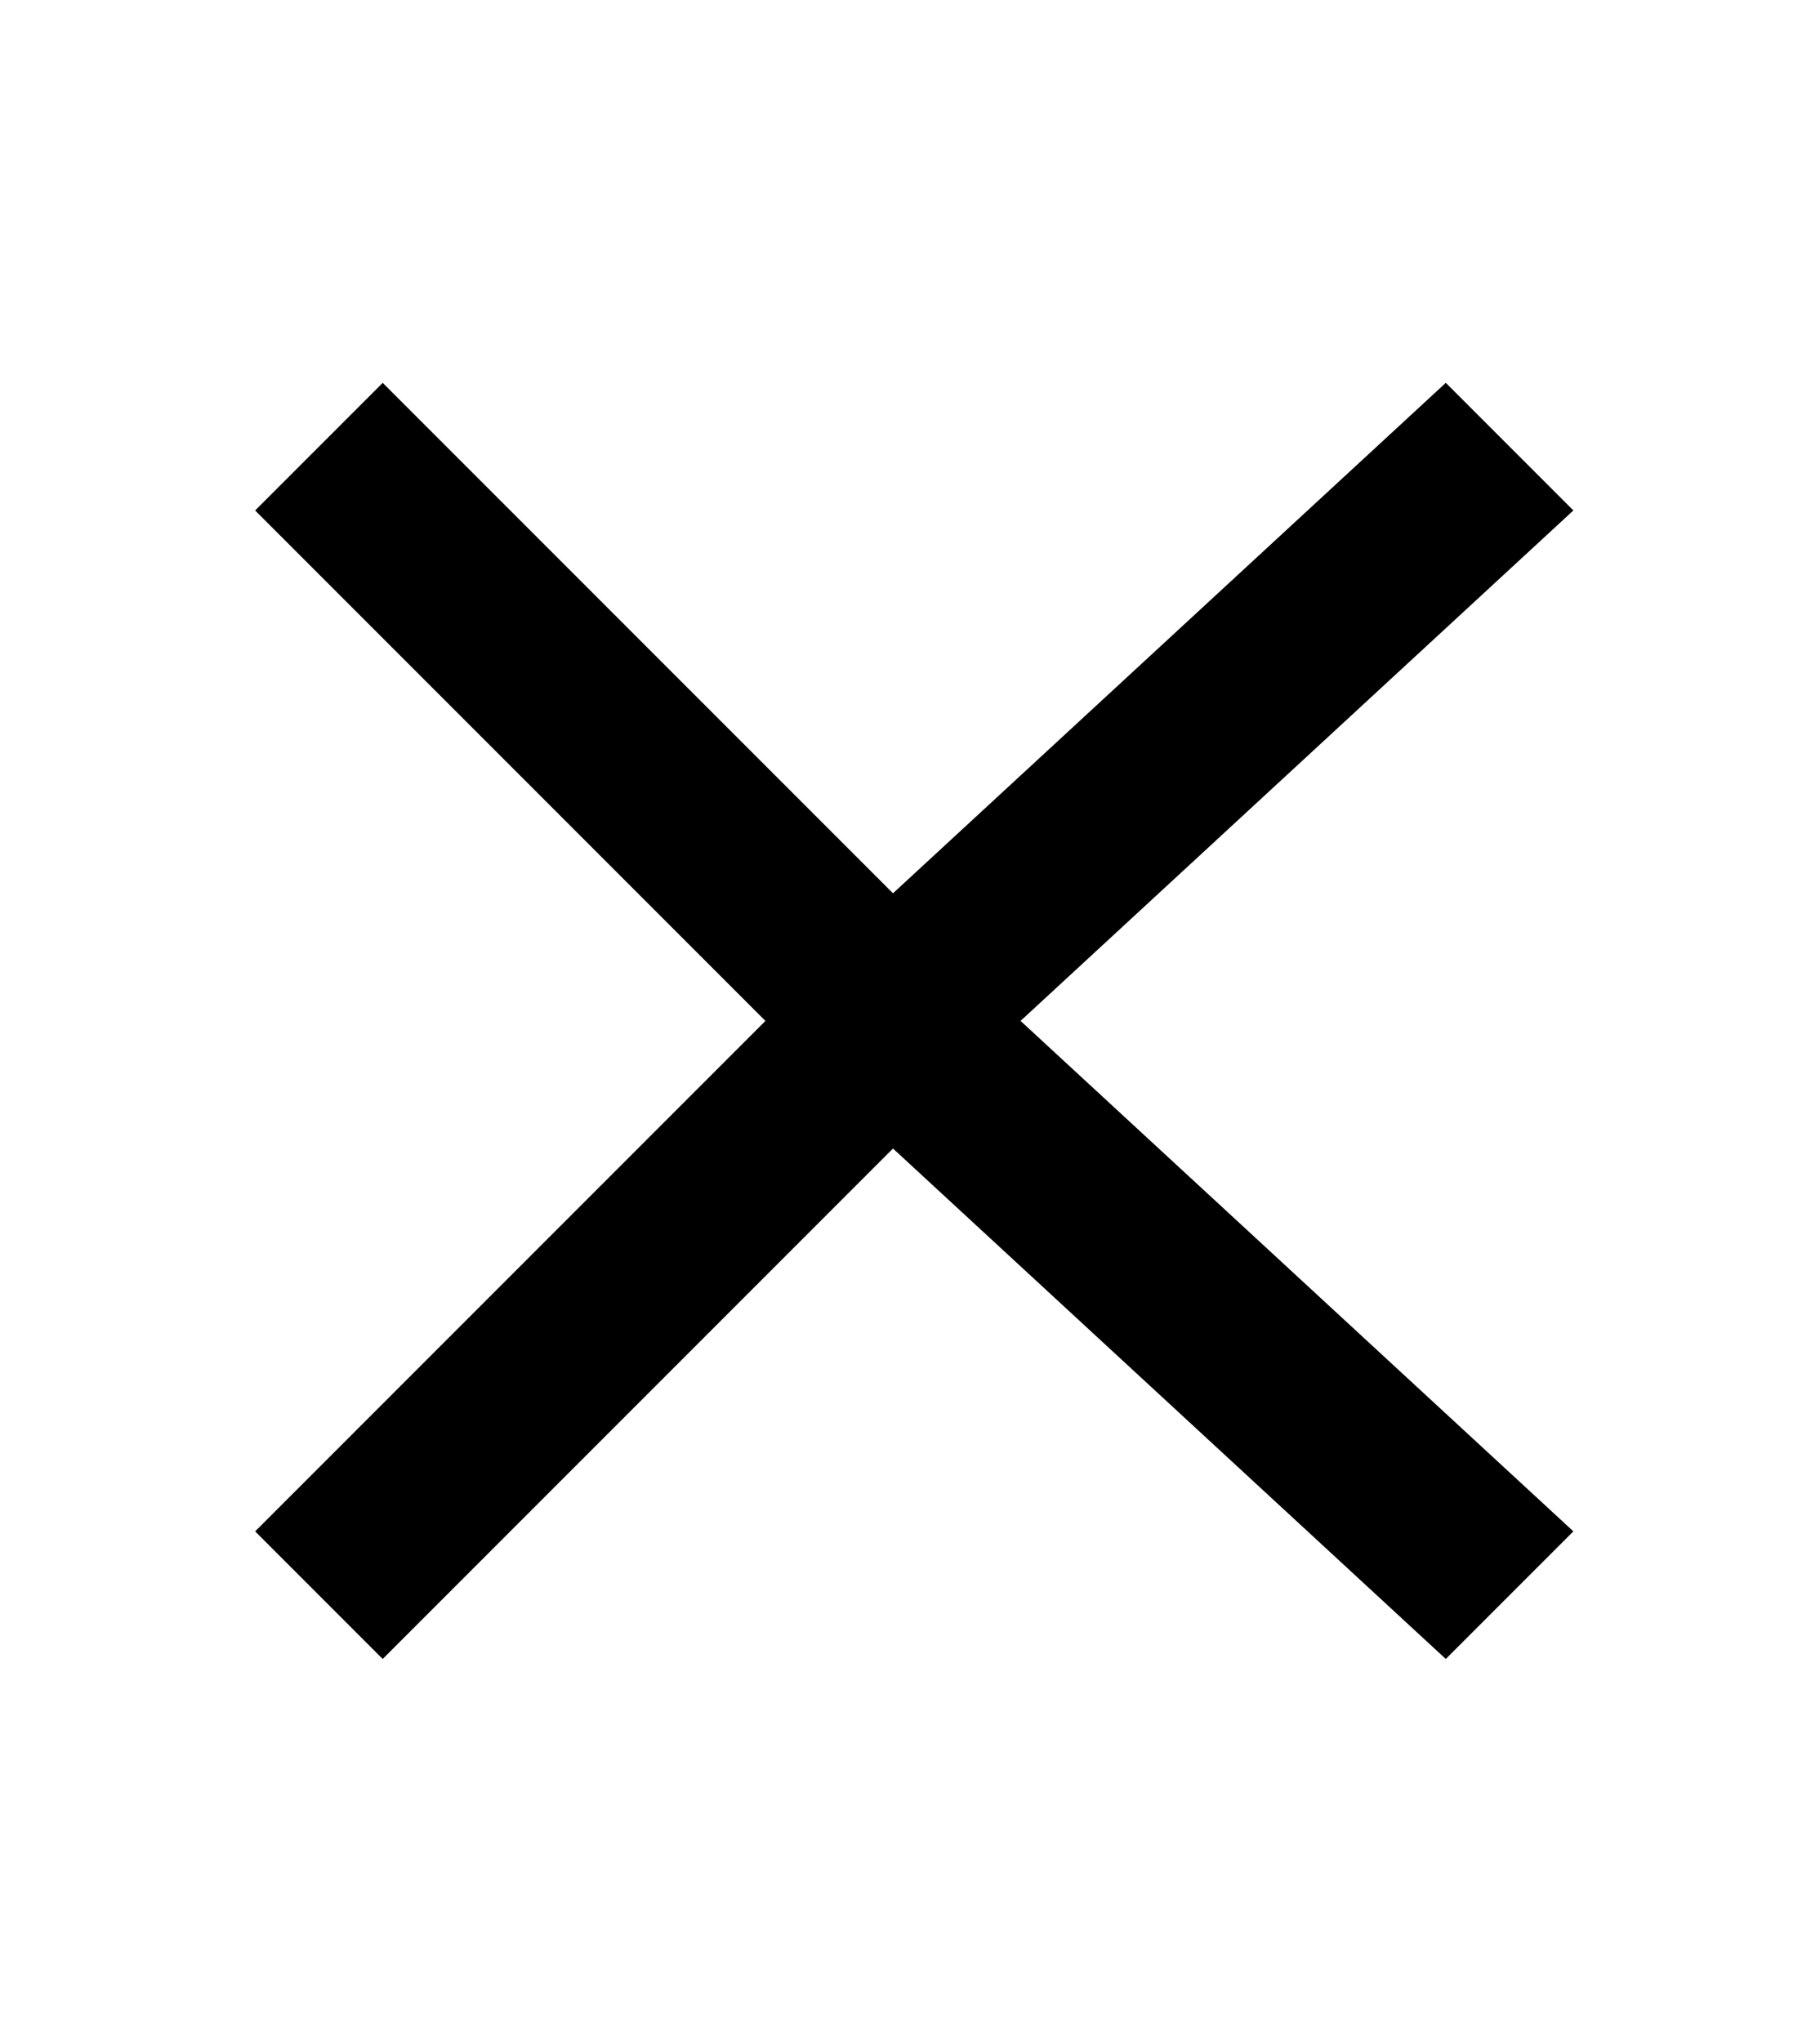 <svg width="428" height="480" viewBox="0 0 428 480" xmlns="http://www.w3.org/2000/svg" ><title>cancel</title><path d="M90 390l120-120 130 120 30-30-130-120 130-120-30-30-130 120-120-120-30 30 120 120-120 120 30 30z" /></svg>
